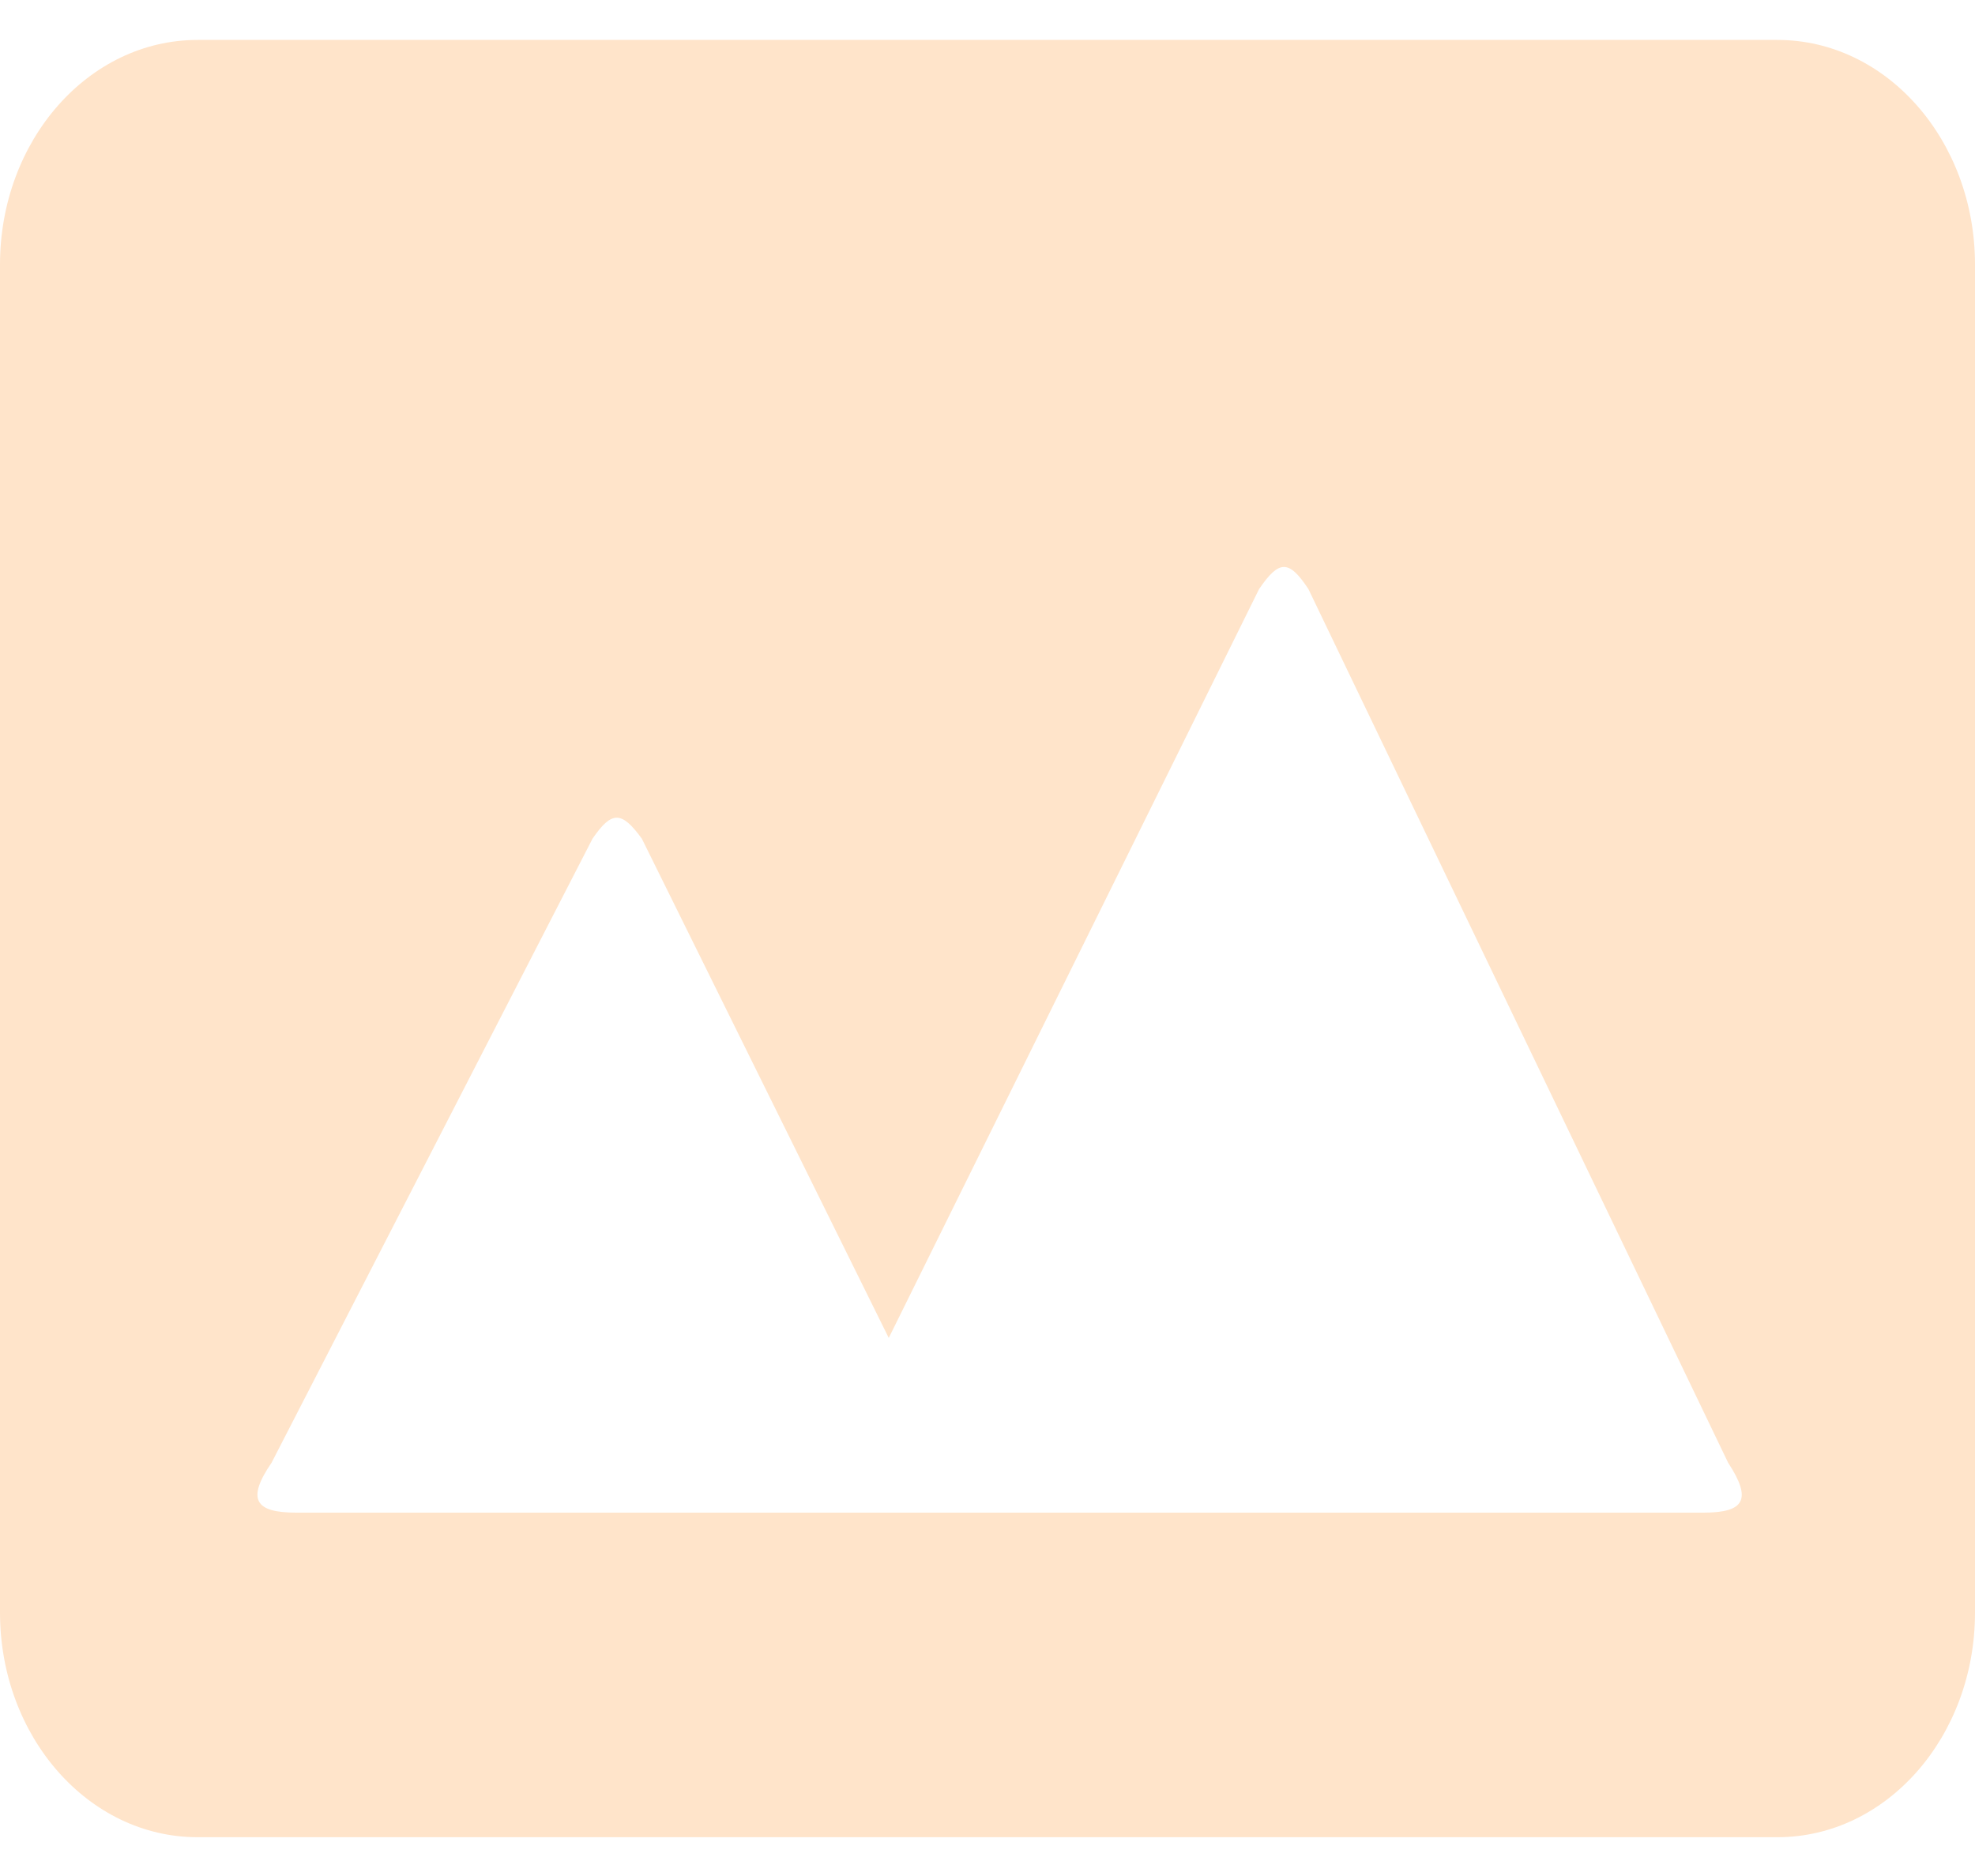 <svg width="40" height="38" viewBox="0 0 40 38" fill="none" xmlns="http://www.w3.org/2000/svg">
<path d="M36 0.809H4C1.79 0.809 0 2.845 0 5.36V32.663C0 35.177 1.79 37.214 4 37.214H36C38.21 37.214 40 35.177 40 32.663V5.36C40 2.845 38.21 0.809 36 0.809ZM5.5 29.629L12 16.989C12.392 16.415 12.592 16.429 13 16.989L18 27.101L25.5 11.933C25.904 11.339 26.104 11.332 26.5 11.933L35 29.629C35.494 30.38 35.324 30.64 34.5 30.64H6C5.168 30.64 4.988 30.375 5.5 29.629Z" fill="#FFE4CA"/>
</svg>
